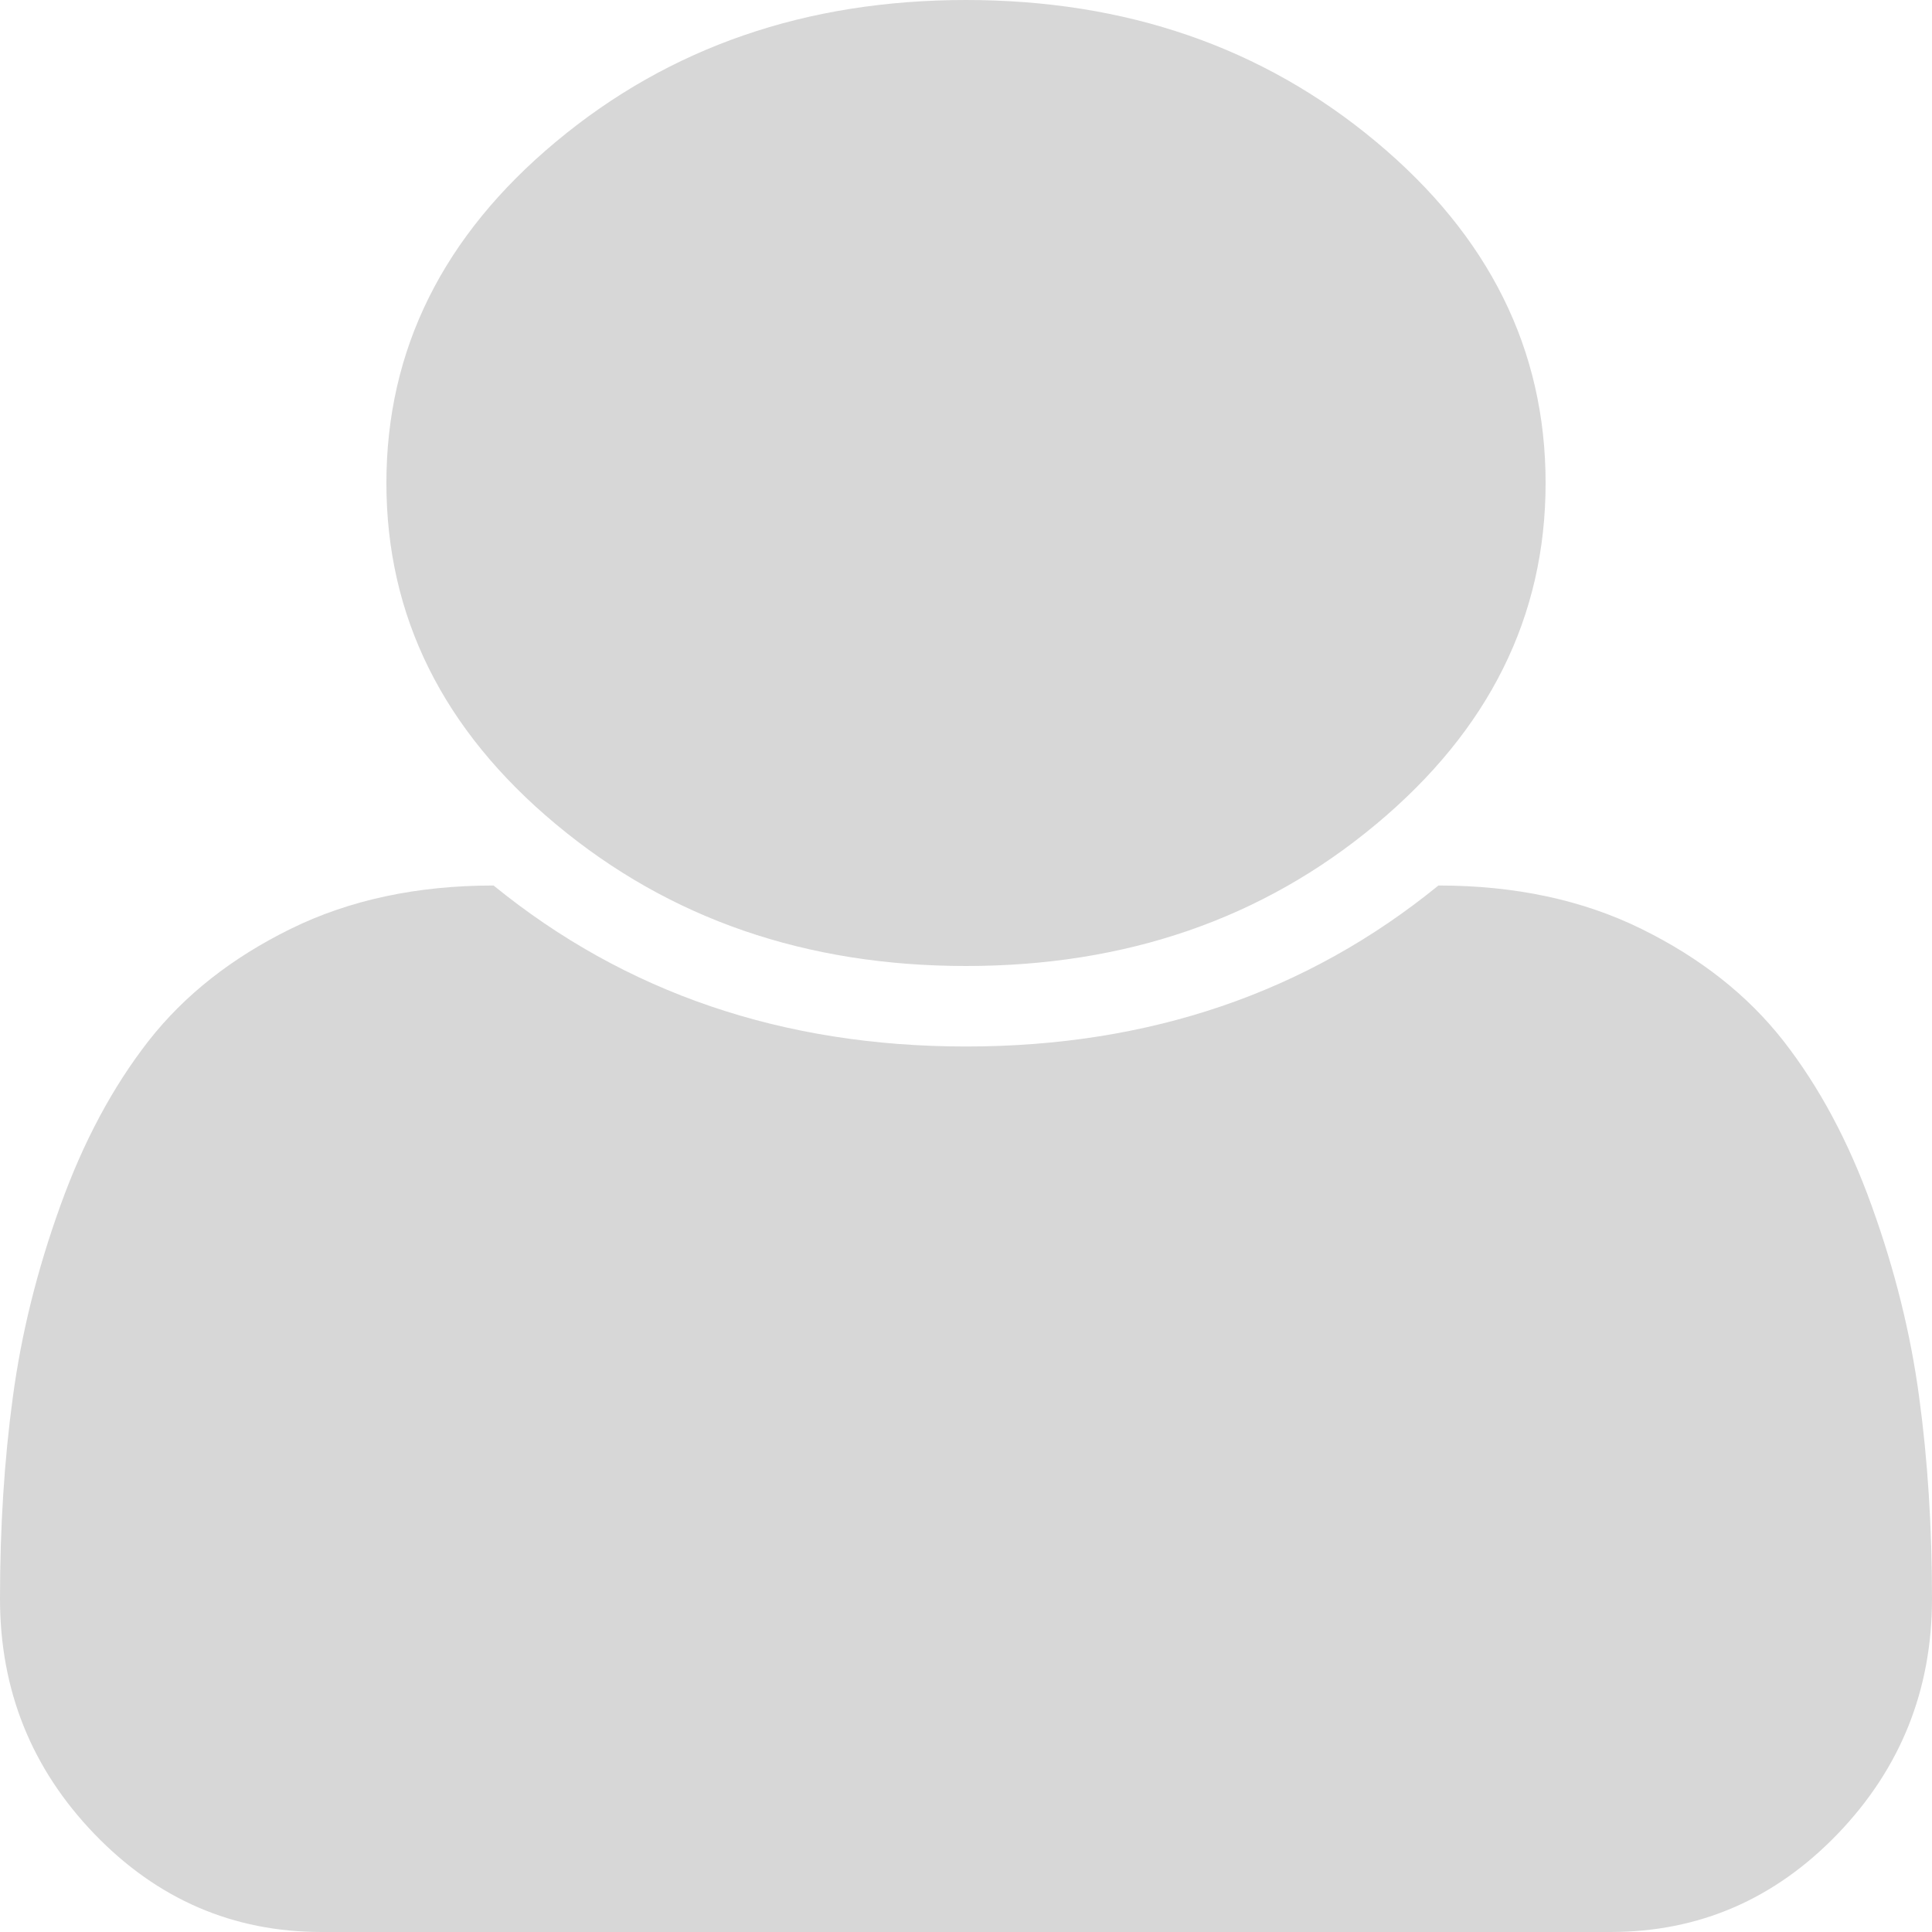 ﻿<?xml version="1.0" encoding="utf-8"?>
<svg version="1.1" xmlns:xlink="http://www.w3.org/1999/xlink" width="15px" height="15px" xmlns="http://www.w3.org/2000/svg">
  <g transform="matrix(1 0 0 1 -88 -4718 )">
    <path d="M 14.9 10.845  C 14.967 11.336  15 11.859  15 12.412  C 15 13.122  14.756 13.73  14.268 14.238  C 13.779 14.746  13.191 15  12.504 15  L 2.496 15  C 1.809 15  1.221 14.746  0.732 14.238  C 0.244 13.73  0 13.122  0 12.412  C 0 11.859  0.033 11.336  0.1 10.845  C 0.166 10.353  0.289 9.858  0.469 9.36  C 0.648 8.862  0.877 8.436  1.154 8.081  C 1.432 7.726  1.799 7.437  2.256 7.212  C 2.713 6.987  3.238 6.875  3.832 6.875  C 4.855 7.708  6.078 8.125  7.5 8.125  C 8.922 8.125  10.145 7.708  11.168 6.875  C 11.762 6.875  12.287 6.987  12.744 7.212  C 13.201 7.437  13.568 7.726  13.846 8.081  C 14.123 8.436  14.352 8.862  14.531 9.36  C 14.711 9.858  14.834 10.353  14.9 10.845  Z M 10.682 1.099  C 11.561 1.831  12 2.715  12 3.75  C 12 4.785  11.561 5.669  10.682 6.401  C 9.803 7.134  8.742 7.5  7.5 7.5  C 6.258 7.5  5.197 7.134  4.318 6.401  C 3.439 5.669  3 4.785  3 3.75  C 3 2.715  3.439 1.831  4.318 1.099  C 5.197 0.366  6.258 0  7.5 0  C 8.742 0  9.803 0.366  10.682 1.099  Z " fill-rule="nonzero" fill="#d7d7d7" stroke="none" transform="matrix(1 0 0 1 88 4718 )" />
  </g>
</svg>